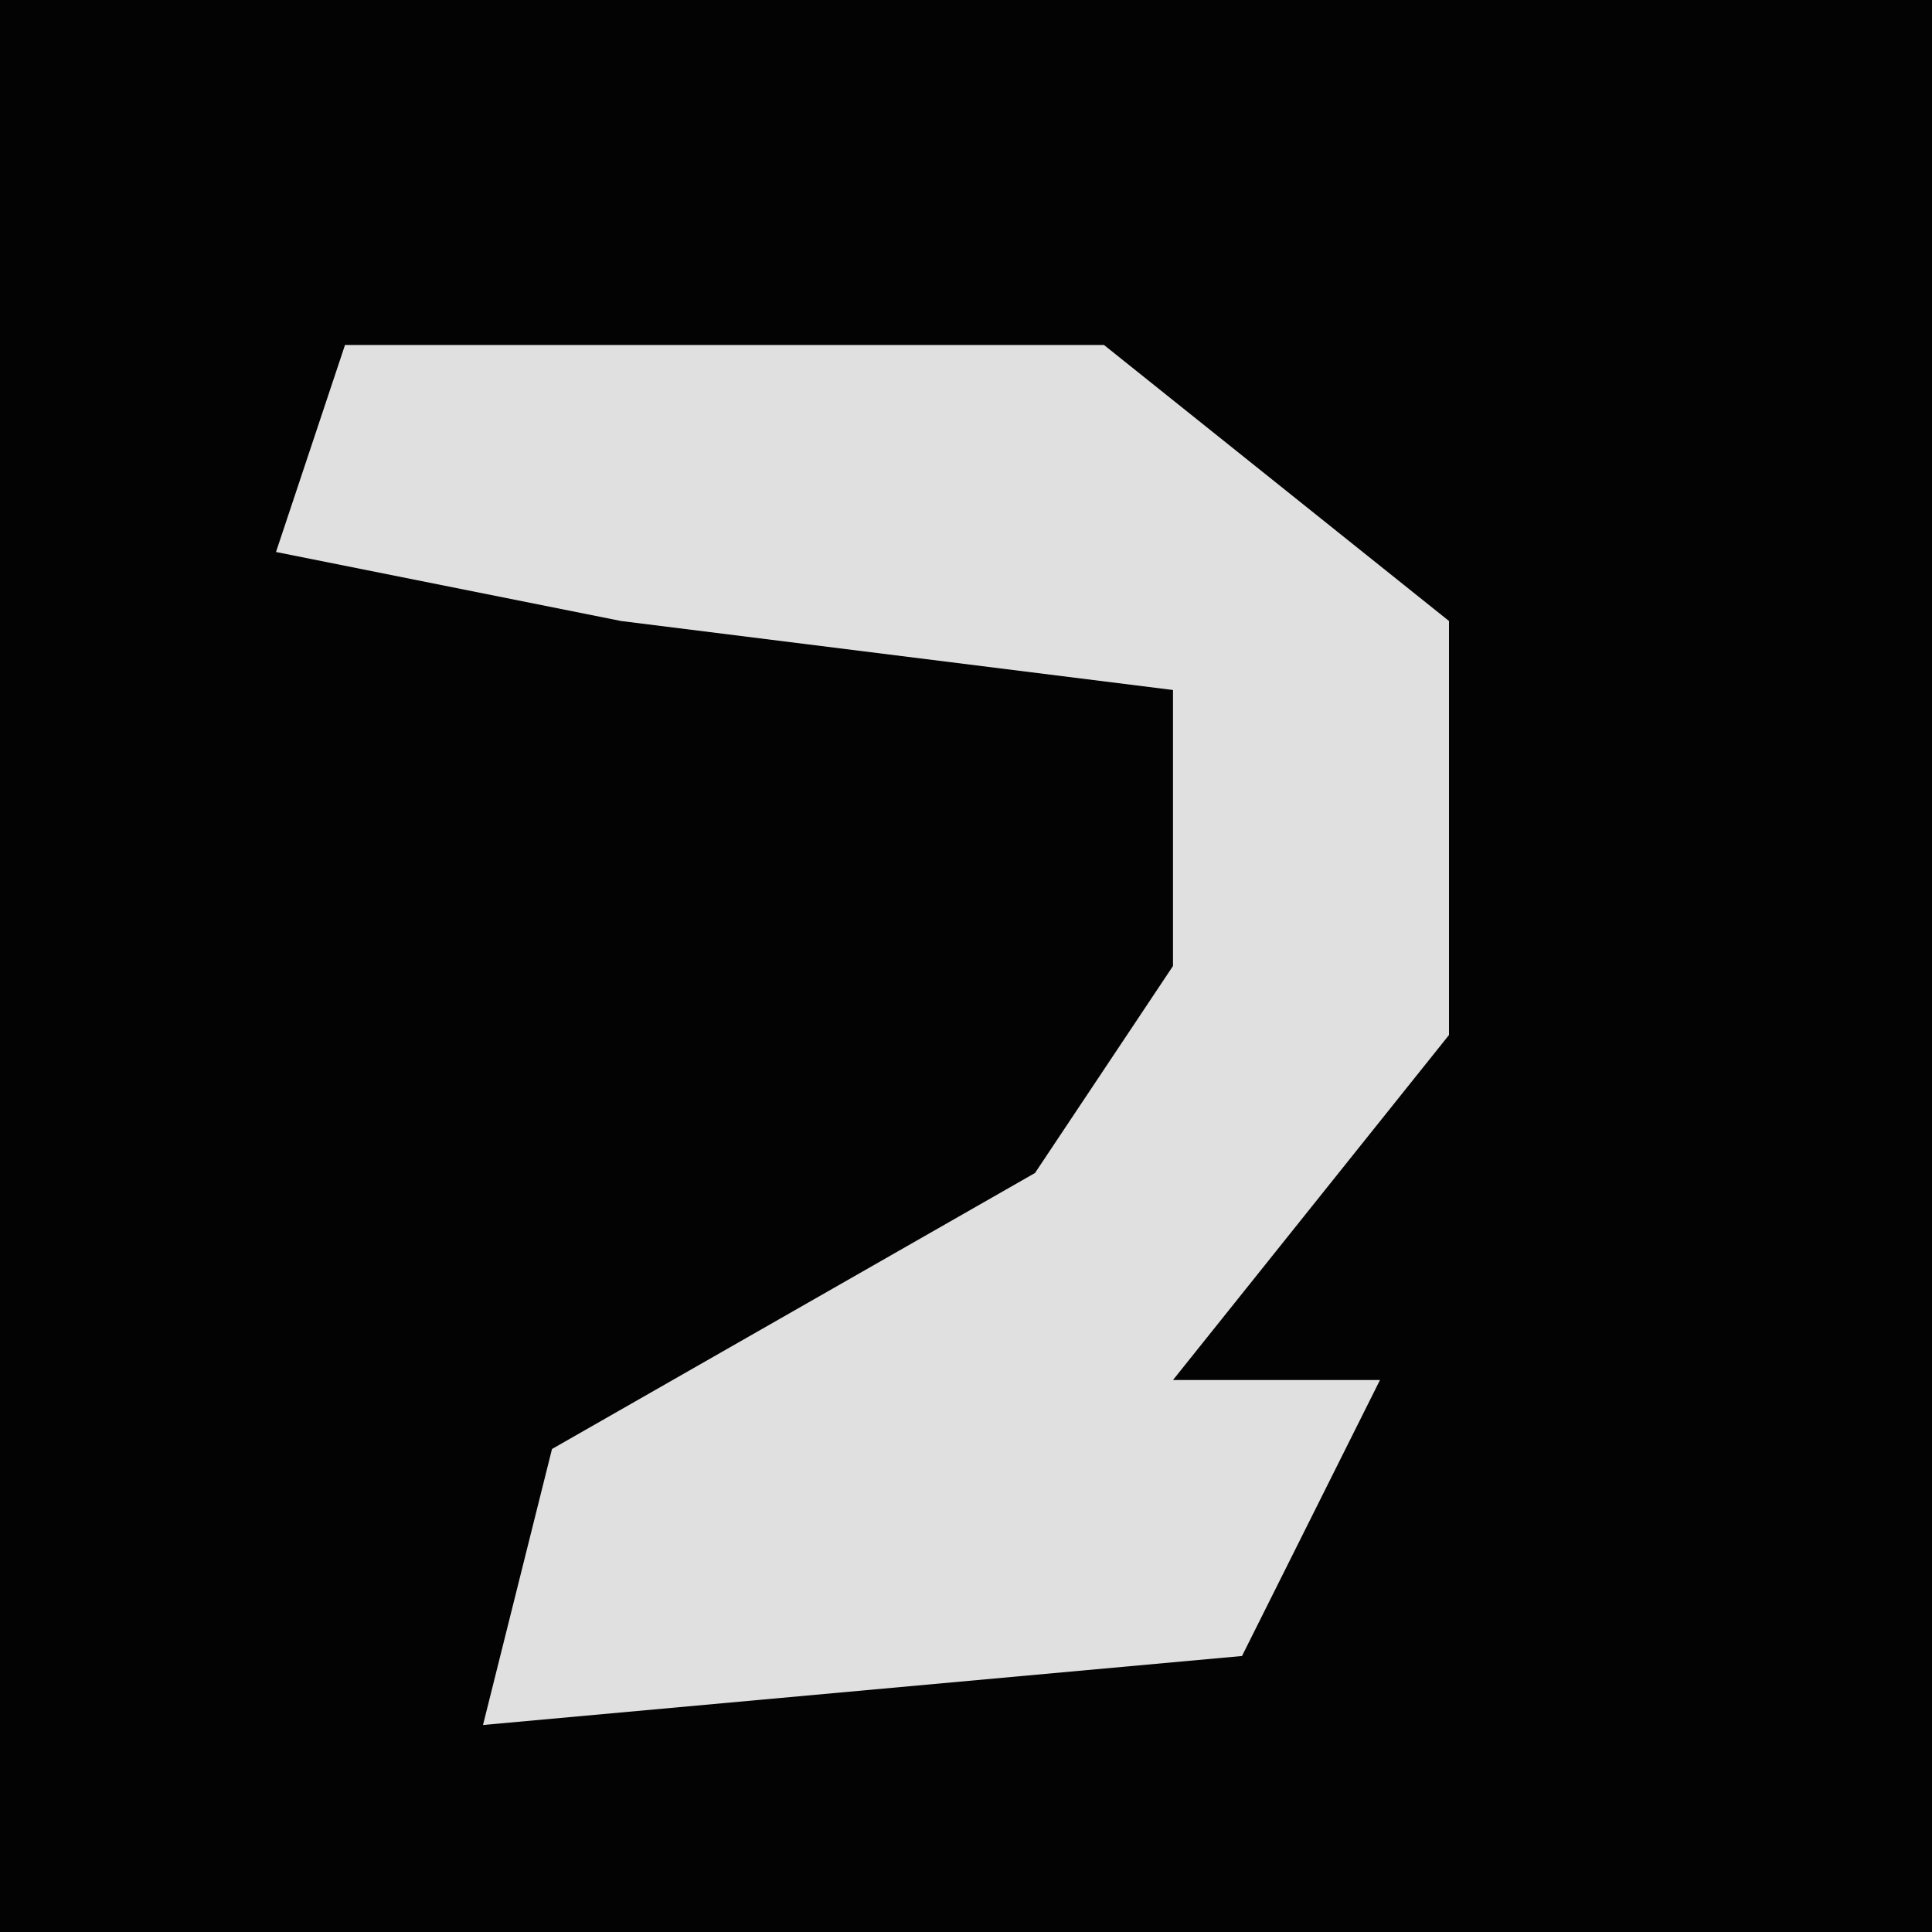 <?xml version="1.0" encoding="UTF-8"?>
<svg version="1.1" xmlns="http://www.w3.org/2000/svg" width="28" height="28">
<path d="M0,0 L28,0 L28,28 L0,28 Z " fill="#030303" transform="translate(0,0)"/>
<path d="M0,0 L11,0 L16,4 L16,10 L12,15 L15,15 L13,19 L2,20 L3,16 L10,12 L12,9 L12,5 L4,4 L-1,3 Z " fill="#E0E0E0" transform="translate(5,5)"/>
</svg>
